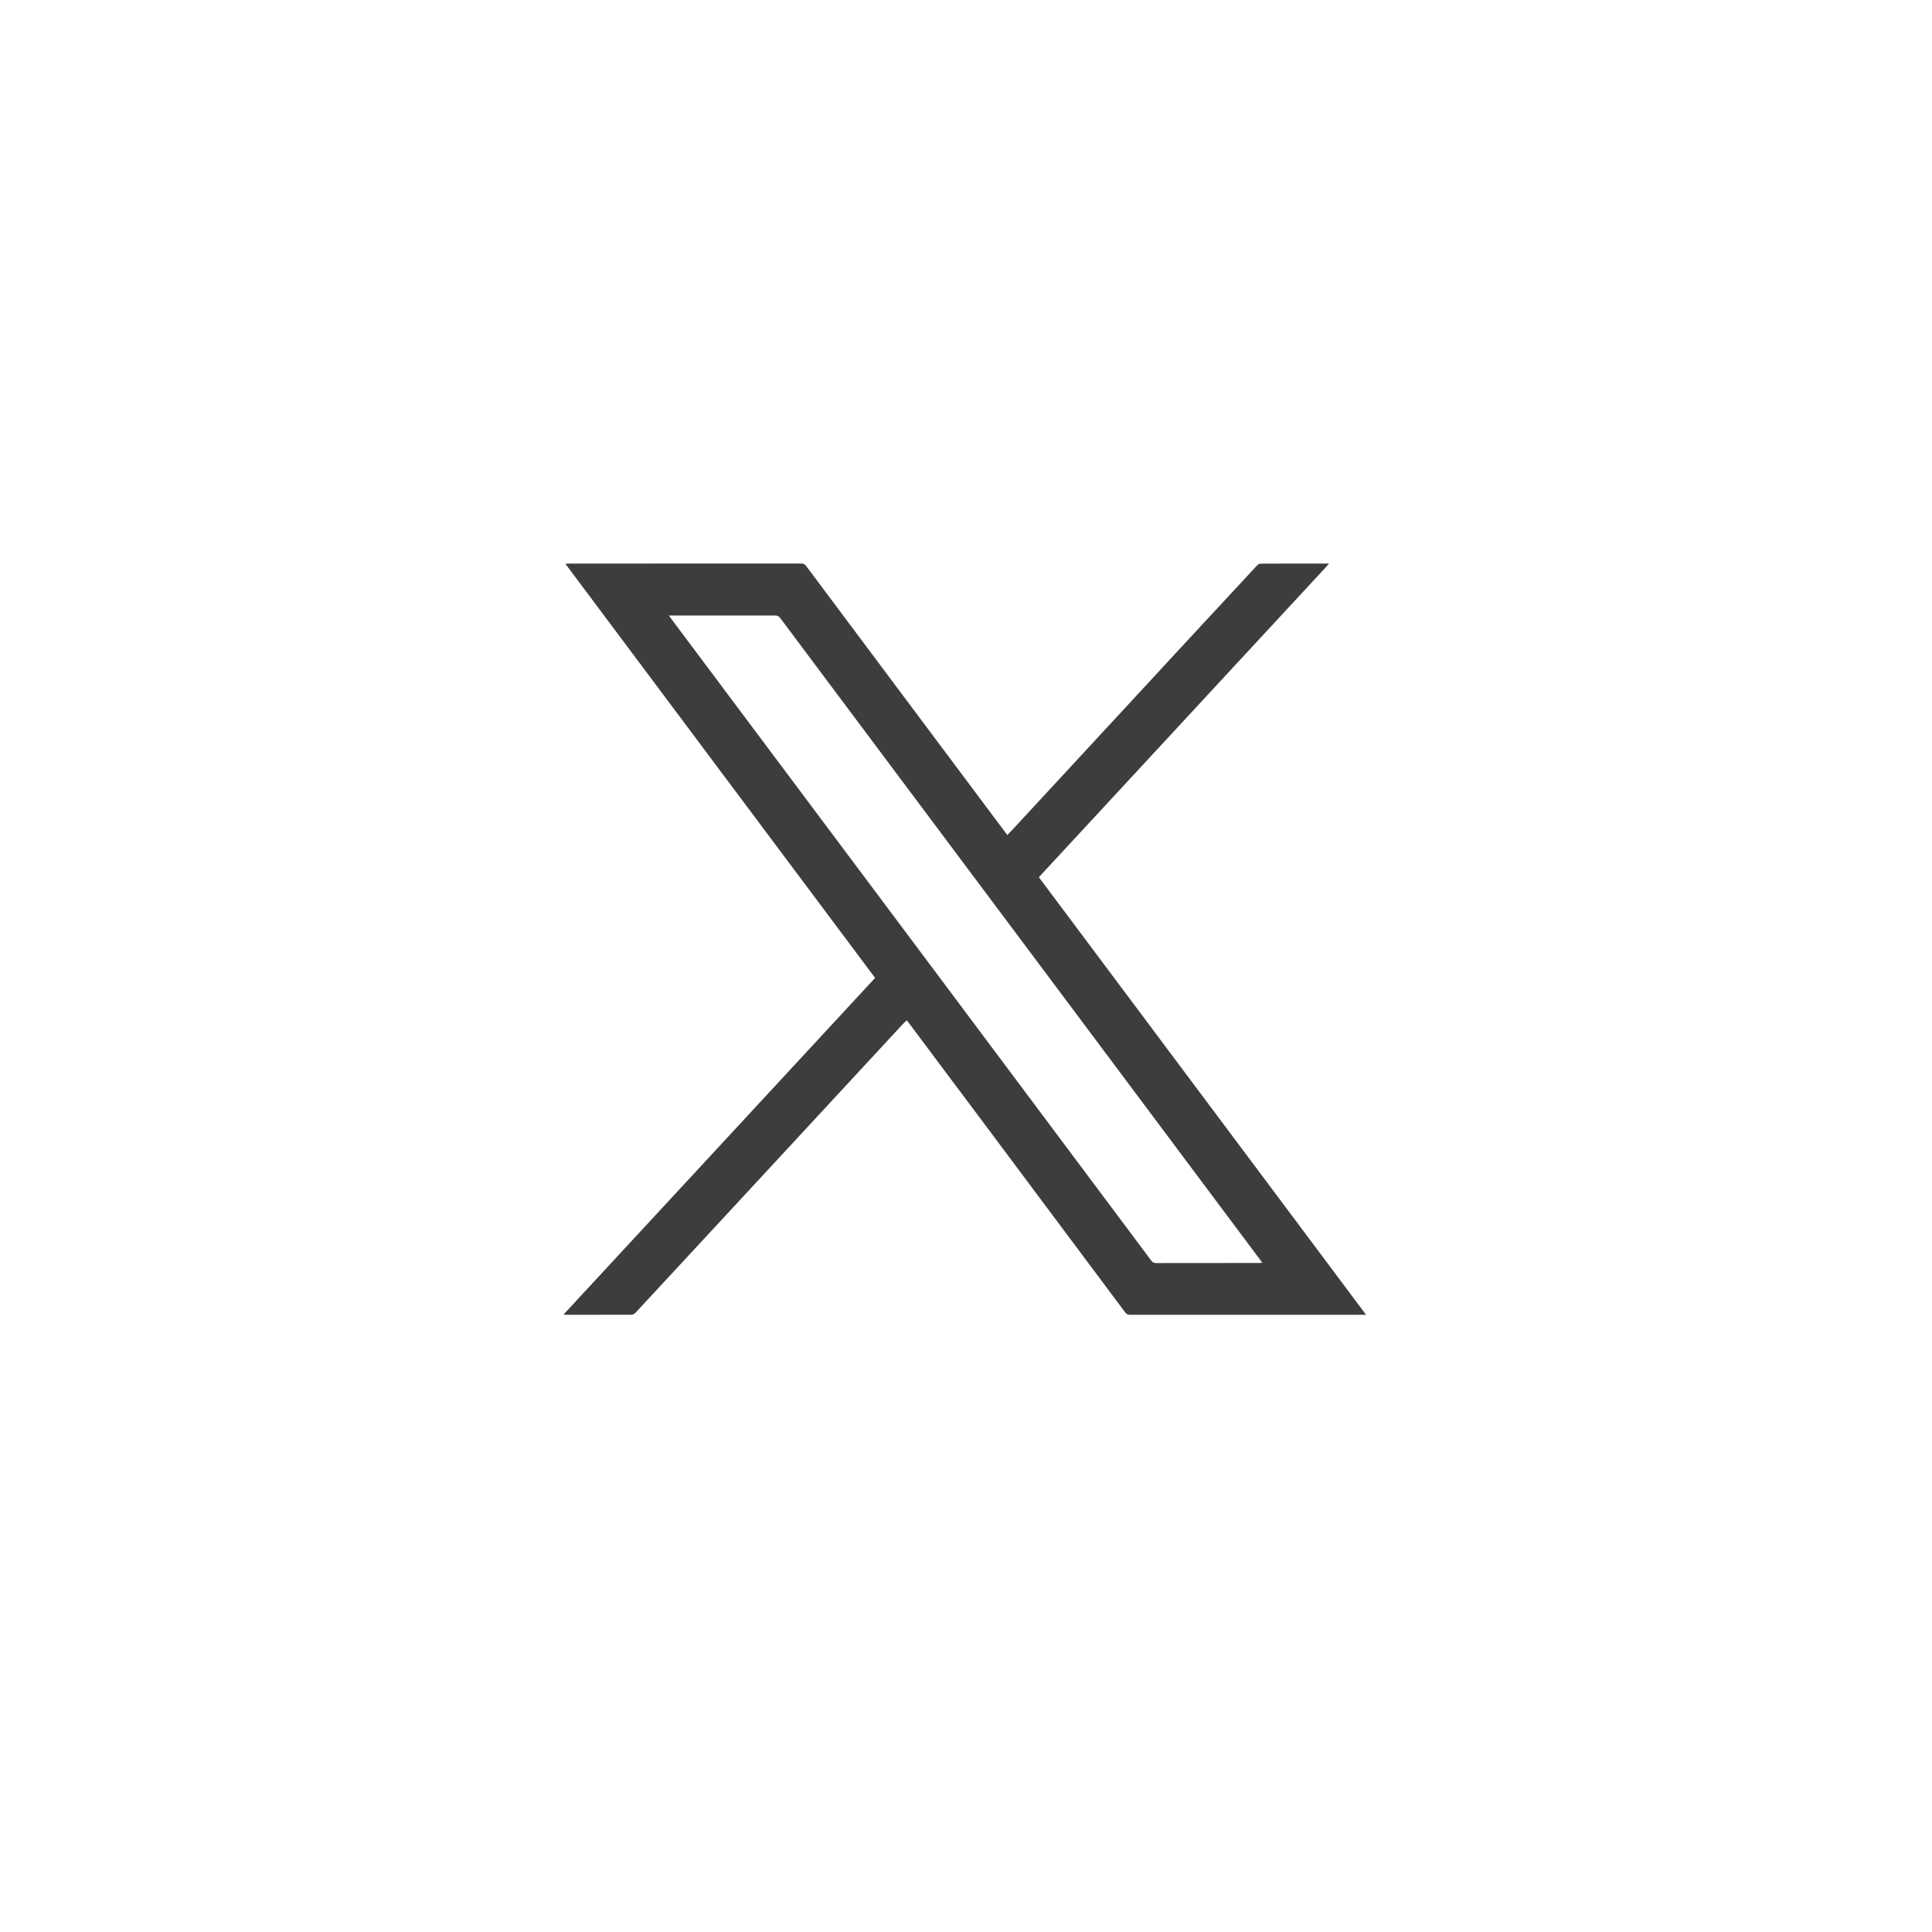 <svg width="24" height="24" viewBox="0 0 24 24" fill="none" xmlns="http://www.w3.org/2000/svg">
<path d="M16.97 16.333H16.921C15.961 16.333 15.001 16.333 14.042 16.333C14.015 16.333 13.997 16.328 13.979 16.305C13.393 15.52 12.806 14.734 12.219 13.949C11.908 13.534 11.598 13.12 11.288 12.705C11.281 12.695 11.273 12.686 11.264 12.674C11.241 12.697 11.219 12.717 11.199 12.739C10.581 13.407 9.964 14.074 9.346 14.741C8.862 15.264 8.378 15.787 7.893 16.309C7.881 16.322 7.86 16.332 7.843 16.332C7.574 16.333 7.306 16.333 7.037 16.333C7.027 16.333 7.018 16.332 7 16.33C8.293 14.934 9.581 13.542 10.871 12.148C9.589 10.434 8.308 8.721 7.023 7.003C7.043 7.002 7.056 7.001 7.068 7.001C8.029 7.001 8.991 7.001 9.952 7C9.981 7 9.998 7.01 10.015 7.032C10.836 8.131 11.658 9.23 12.48 10.329C12.49 10.342 12.5 10.356 12.514 10.373C12.54 10.345 12.565 10.319 12.59 10.293C13.34 9.481 14.091 8.67 14.842 7.858C15.099 7.58 15.357 7.302 15.615 7.025C15.626 7.013 15.646 7.002 15.661 7.002C15.937 7 16.213 7.001 16.489 7.001C16.493 7.001 16.496 7.002 16.509 7.004C15.306 8.303 14.107 9.599 12.905 10.897C14.258 12.707 15.611 14.515 16.97 16.333ZM8.31 7.646C8.324 7.666 8.332 7.677 8.34 7.689C8.933 8.481 9.525 9.272 10.117 10.064C10.603 10.713 11.088 11.361 11.573 12.01C12.483 13.227 13.394 14.445 14.304 15.663C14.319 15.682 14.335 15.69 14.359 15.69C14.788 15.689 15.216 15.689 15.644 15.689C15.655 15.689 15.665 15.688 15.68 15.687C15.672 15.675 15.667 15.667 15.661 15.659C15.214 15.061 14.767 14.462 14.319 13.864C13.777 13.139 13.234 12.414 12.692 11.688C11.691 10.351 10.691 9.014 9.691 7.676C9.675 7.654 9.658 7.646 9.631 7.646C9.206 7.647 8.781 7.646 8.357 7.646L8.31 7.646Z" fill="#3D3D3D"/>
</svg>
